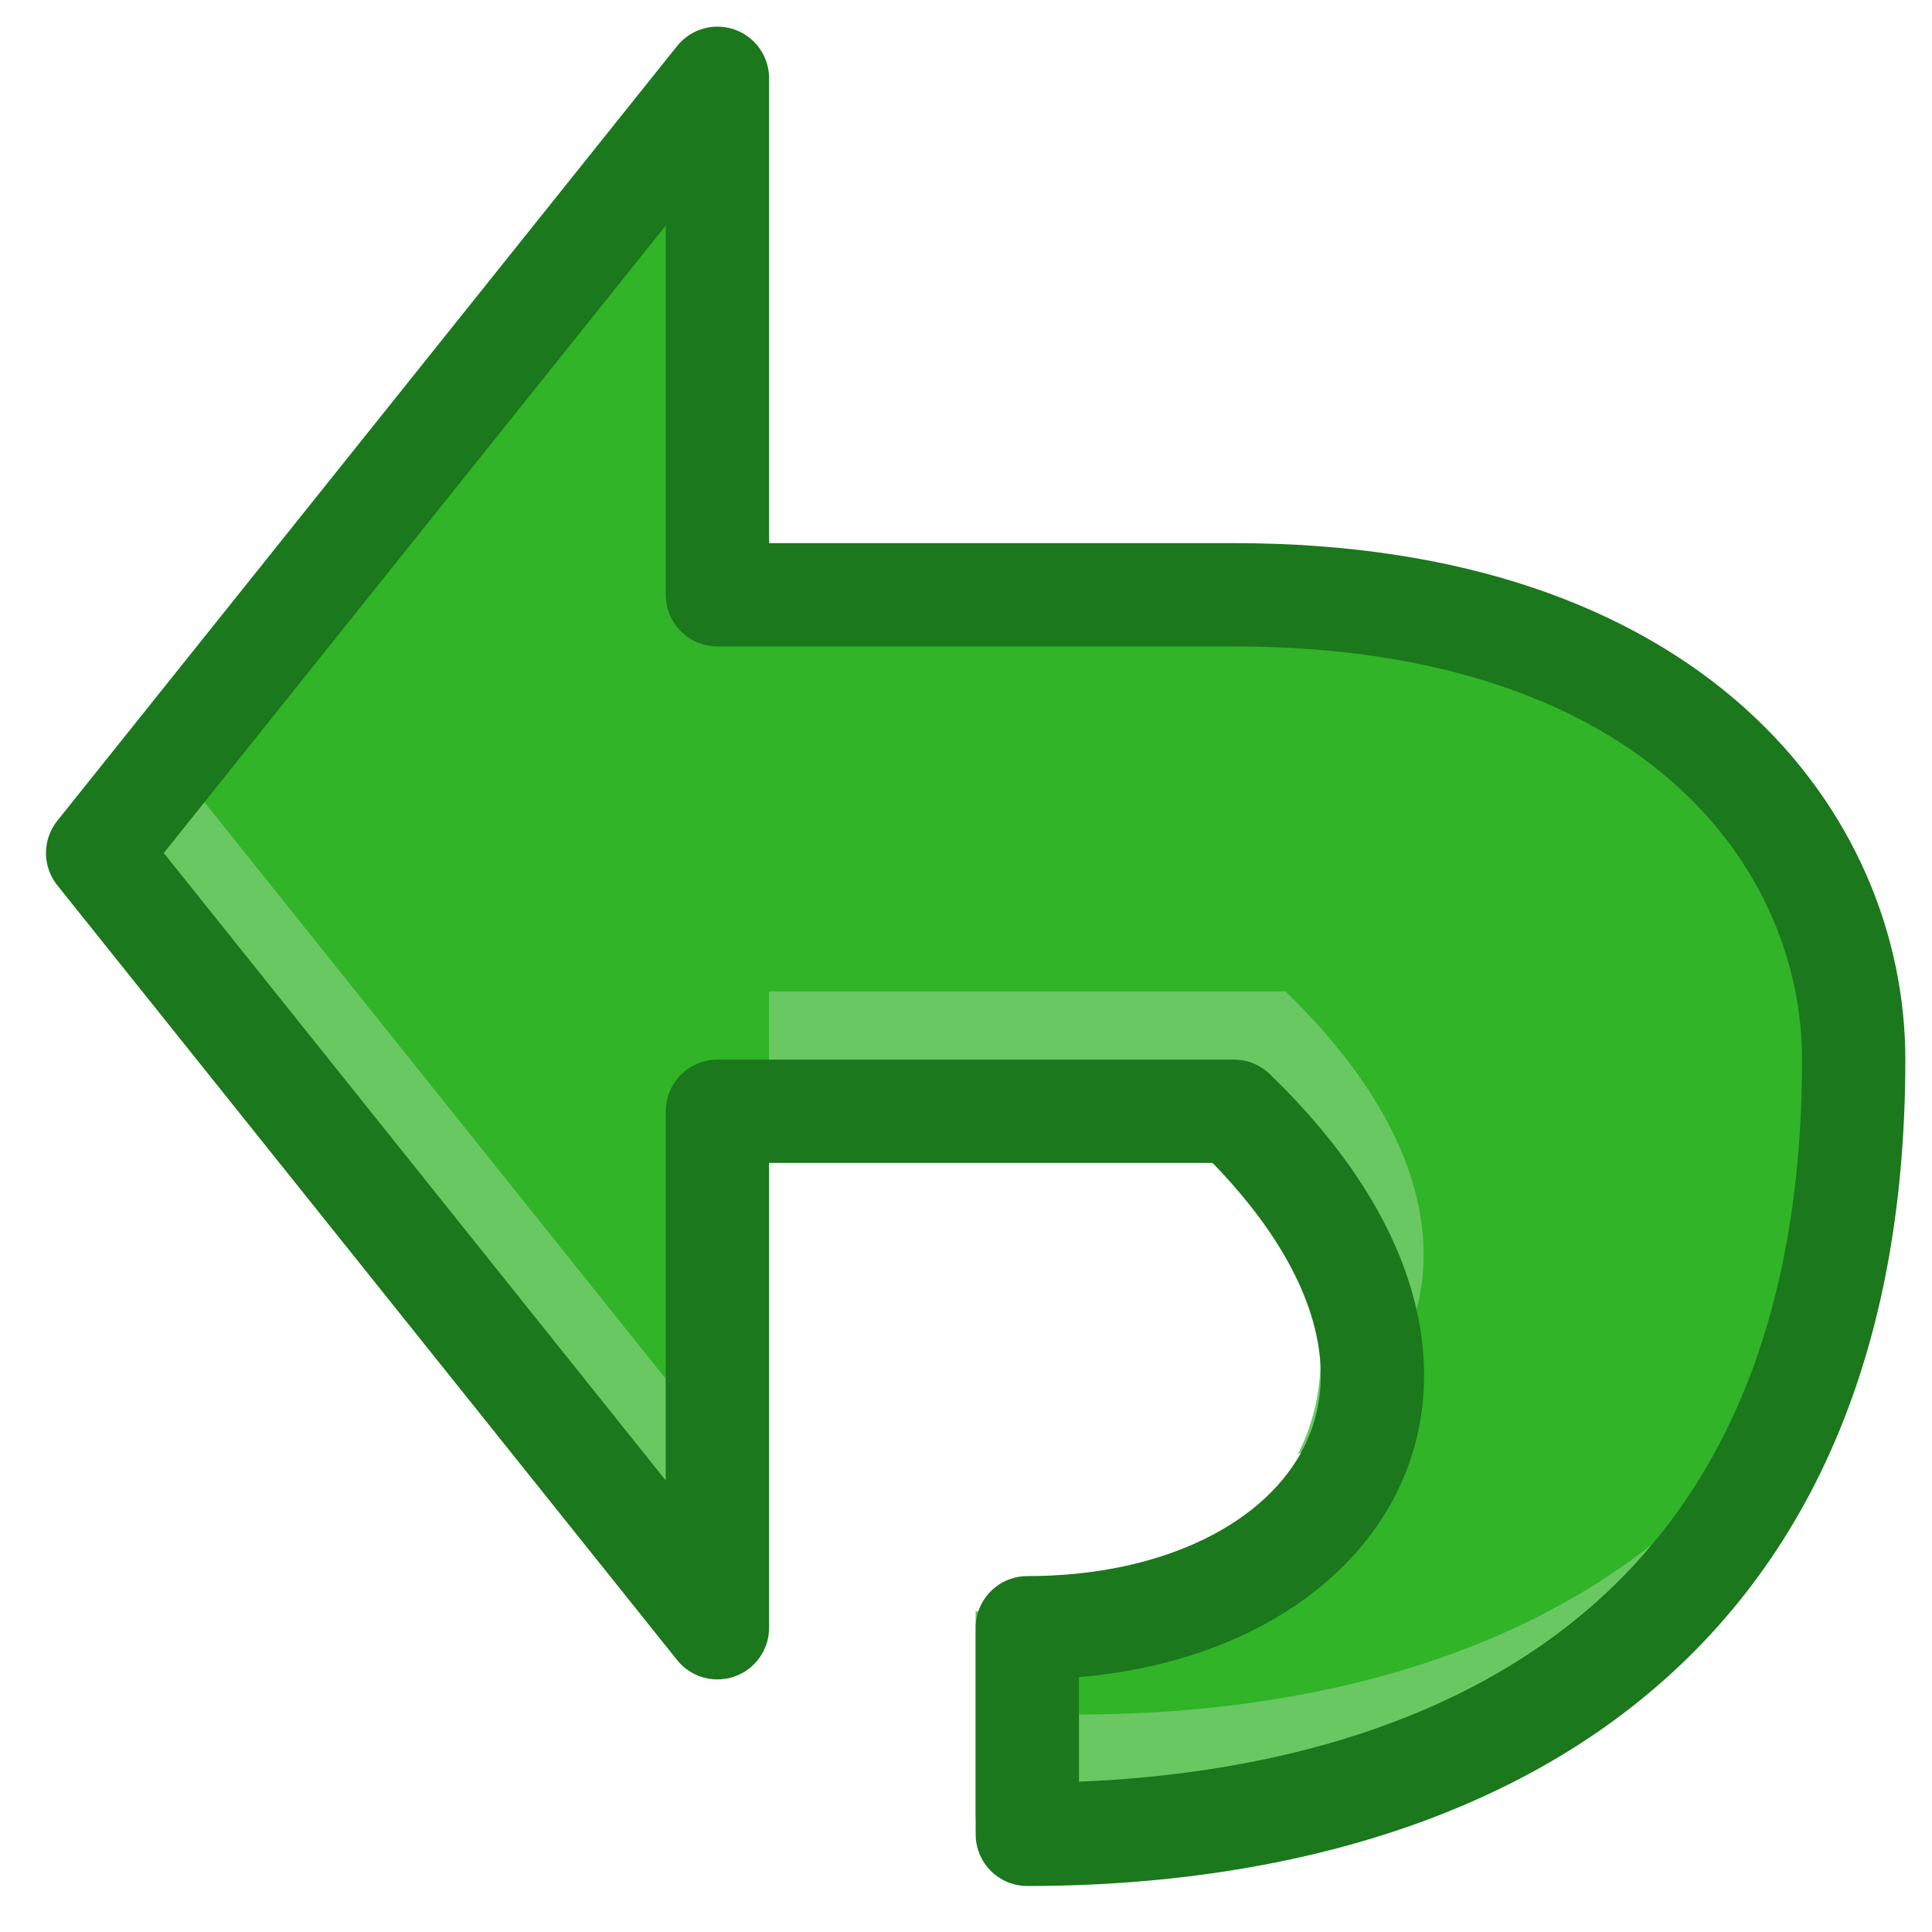 <?xml version="1.0" encoding="UTF-8" standalone="no"?>
<svg
   xmlns:dc="http://purl.org/dc/elements/1.1/"
   xmlns:cc="http://creativecommons.org/ns#"
   xmlns:rdf="http://www.w3.org/1999/02/22-rdf-syntax-ns#"
   xmlns:svg="http://www.w3.org/2000/svg"
   xmlns="http://www.w3.org/2000/svg"
   xmlns:sodipodi="http://sodipodi.sourceforge.net/DTD/sodipodi-0.dtd"
   xmlns:inkscape="http://www.inkscape.org/namespaces/inkscape"
   height="126"
   viewBox="0 0 126 126"
   width="126"
   version="1.1"
   id="svg10"
   sodipodi:docname="undo_green.svg"
   inkscape:version="0.92.2 (5c3e80d, 2017-08-06)">
  <defs
     id="defs14" />
  <sodipodi:namedview
     pagecolor="#ffffff"
     bordercolor="#666666"
     borderopacity="1"
     objecttolerance="10"
     gridtolerance="10"
     guidetolerance="10"
     inkscape:pageopacity="0"
     inkscape:pageshadow="2"
     inkscape:window-width="1920"
     inkscape:window-height="1017"
     id="namedview12"
     showgrid="false"
     inkscape:zoom="3.4766083"
     inkscape:cx="12"
     inkscape:cy="12"
     inkscape:window-x="-8"
     inkscape:window-y="107"
     inkscape:window-maximized="1"
     inkscape:current-layer="svg10" />
  <path
     style="fill:#31b428;fill-rule:evenodd;stroke-width:6.737;fill-opacity:1"
     inkscape:connector-curvature="0"
     id="path2"
     d="M 46.789,5.106 6.368,55.632 46.789,106.158 V 72.474 h 33.684 c 18.145,17.561 6.541,33.684 -13.474,33.684 v 13.474 c 22.958,0 53.894,-8.864 53.894,-50.526 0,-14.176 -11.624,-30.316 -40.421,-30.316 H 46.789 Z" />
  <path
     style="fill:#69c862;fill-rule:evenodd;stroke-width:6.737;fill-opacity:1"
     inkscape:connector-curvature="0"
     id="path4"
     d="M 7.338,56.052 43.416,105.078 V 89.92 L 9.732,47.816 Z M 50.153,64.657 v 6.737 h 26.947 c 9.093,8.8 10.703,17.23 7.539,23.46 9.849,-5.662 12.28,-17.536 -0.803,-30.197 z m 57.539,36.104 c -10.85,8.505 -25.183,11.053 -37.329,11.053 v -7.421 c -2.107,0.431 -4.355,0.684 -6.737,0.684 v 13.474 c 14.889,0 33.08,-3.805 44.065,-17.79 z" />
  <path
     style="fill:none;stroke:#1b781c;stroke-width:6.737;stroke-linejoin:round;stroke-opacity:1"
     inkscape:connector-curvature="0"
     id="path6"
     d="M 46.789,5.106 6.368,55.632 46.789,106.158 V 72.474 h 33.684 c 18.145,17.561 6.541,33.684 -13.474,33.684 v 13.474 c 22.958,0 53.894,-8.864 53.894,-50.526 0,-14.176 -11.624,-30.316 -40.421,-30.316 H 46.789 Z" />
</svg>
